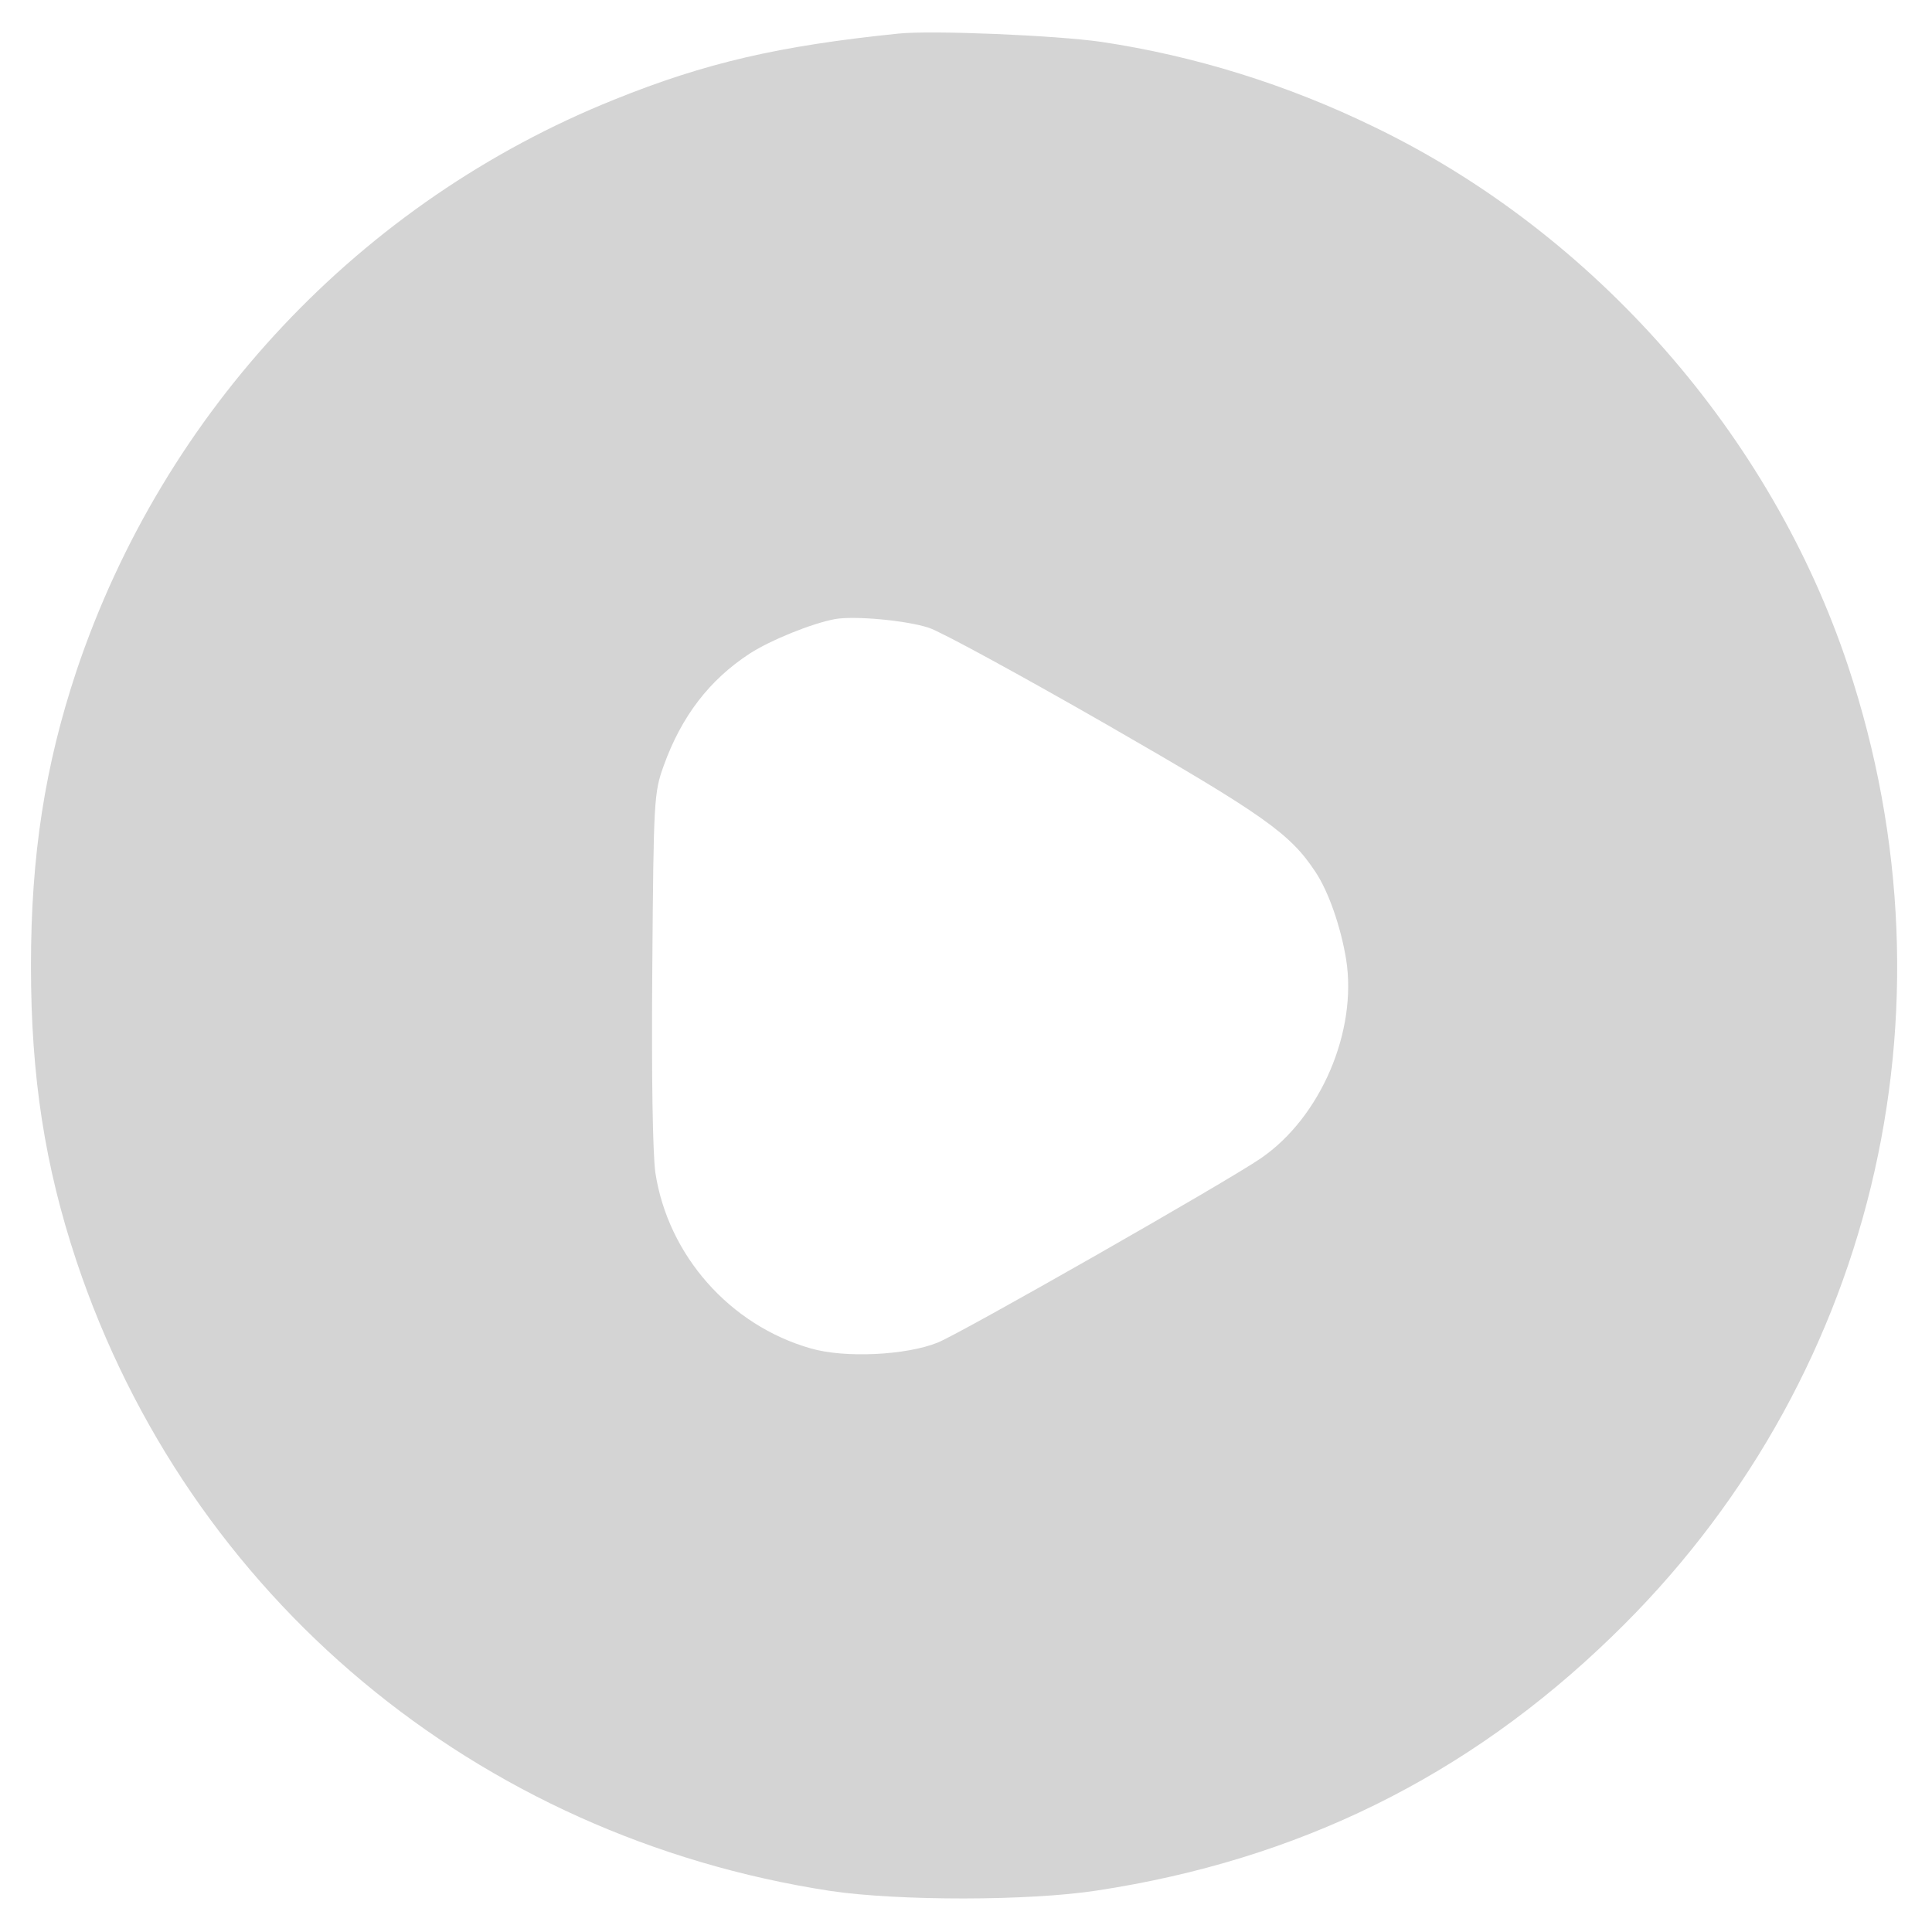 <svg width="38" height="38" viewBox="0 0 38 38" fill="none" xmlns="http://www.w3.org/2000/svg">
<path d="M17.668 0.661C15.322 0.901 13.87 1.237 12.082 1.959C7.098 3.961 3.222 8.077 1.503 13.199C0.884 15.064 0.609 16.817 0.609 19C0.609 21.183 0.884 22.936 1.503 24.801C3.712 31.409 9.366 36.127 16.336 37.193C17.685 37.391 20.238 37.391 21.578 37.184C25.531 36.583 28.866 34.941 31.702 32.191C36.832 27.241 38.611 19.911 36.351 13.105C34.838 8.55 31.358 4.588 27.035 2.5C25.325 1.666 23.503 1.099 21.664 0.824C20.77 0.695 18.33 0.592 17.668 0.661ZM18.27 12.348C18.51 12.426 20.083 13.285 21.776 14.256C24.869 16.035 25.377 16.396 25.875 17.152C26.133 17.539 26.373 18.235 26.477 18.871C26.7 20.28 25.978 21.973 24.801 22.781C24.156 23.228 18.897 26.227 18.441 26.408C17.823 26.657 16.611 26.717 15.941 26.52C14.351 26.064 13.139 24.689 12.89 23.065C12.838 22.669 12.812 21.2 12.83 19.026C12.855 15.726 12.864 15.588 13.053 15.064C13.405 14.084 13.956 13.371 14.746 12.855C15.159 12.589 15.966 12.262 16.422 12.177C16.8 12.108 17.831 12.202 18.27 12.348Z" fill="#D4D4D4"/>
</svg>
